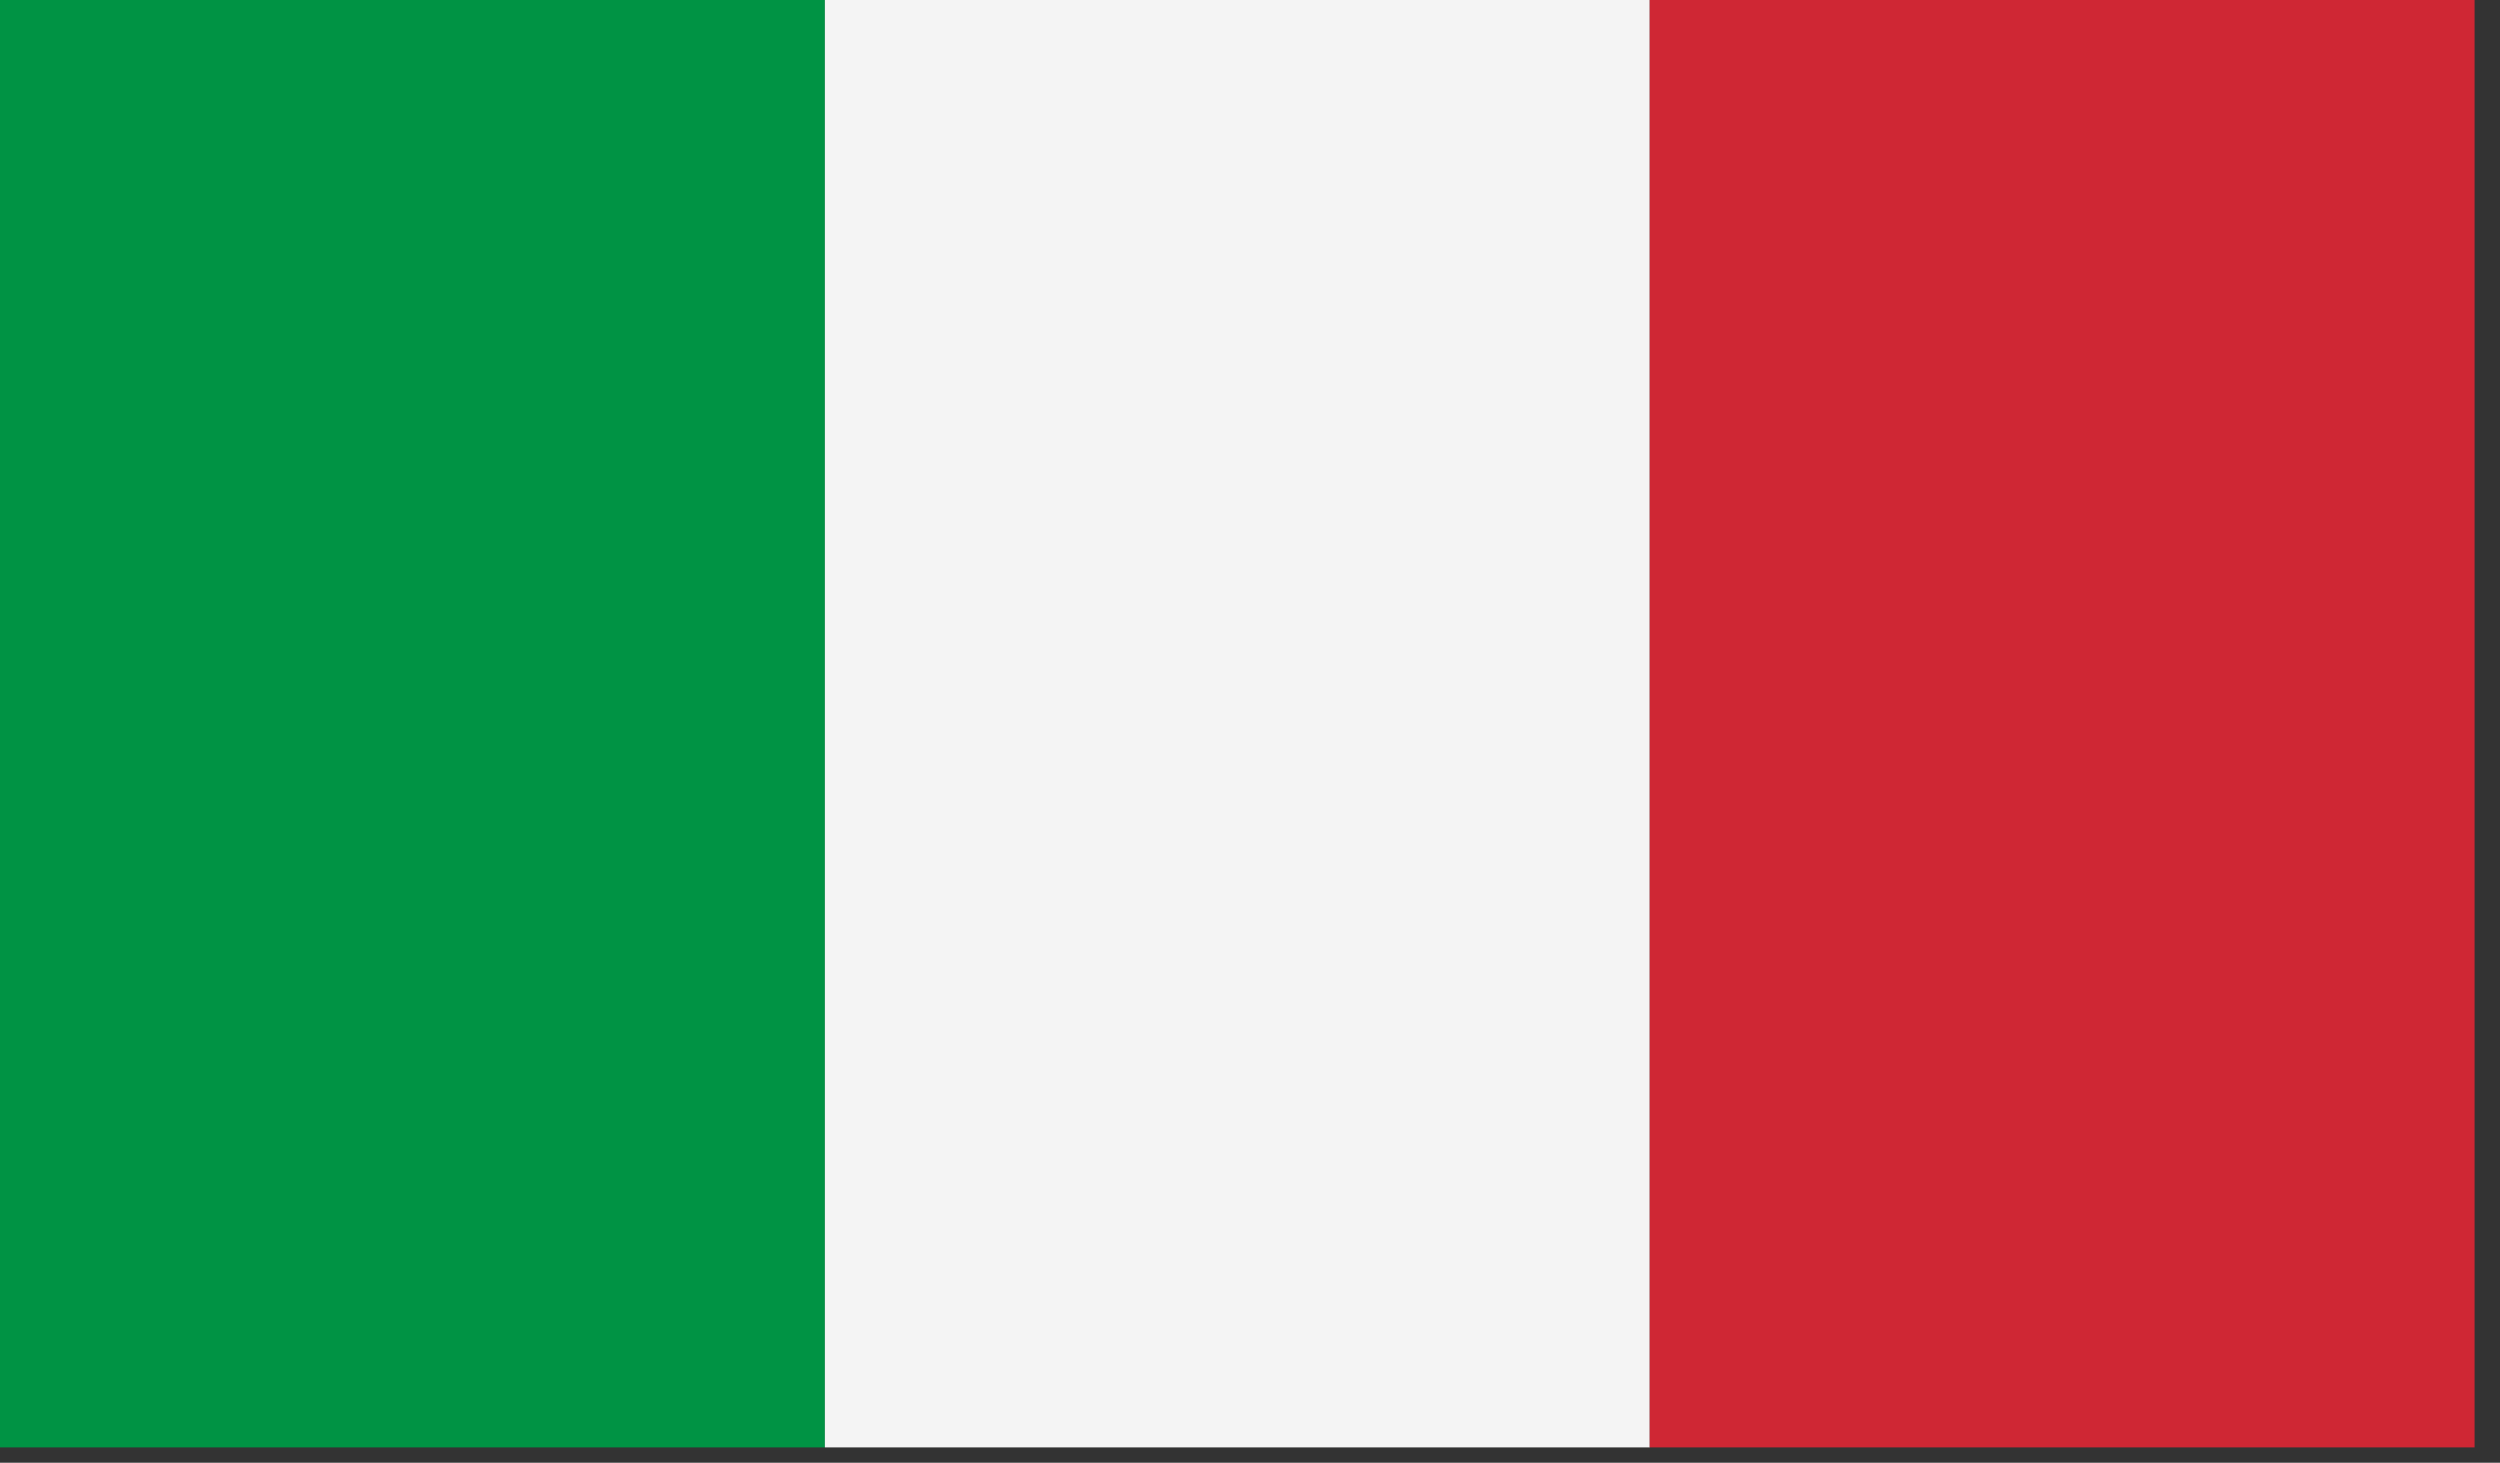 <svg width="94" height="55" viewBox="0 0 94 55" fill="none" xmlns="http://www.w3.org/2000/svg">
<rect x="0" y="0" width="94" height="55" fill="#333333" stroke="none"/>
<path fill-rule="evenodd" clip-rule="evenodd" d="M0 54.422H31.015V0H0V54.422Z" fill="#009344"/>
<path fill-rule="evenodd" clip-rule="evenodd" d="M31.015 54.422H62.03V-7.62939e-06H31.015V54.422Z" fill="#F4F4F4"/>
<path fill-rule="evenodd" clip-rule="evenodd" d="M62.03 54.422H93.044V-7.62939e-06H62.03V54.422Z" fill="#CF2734"/>
</svg>
